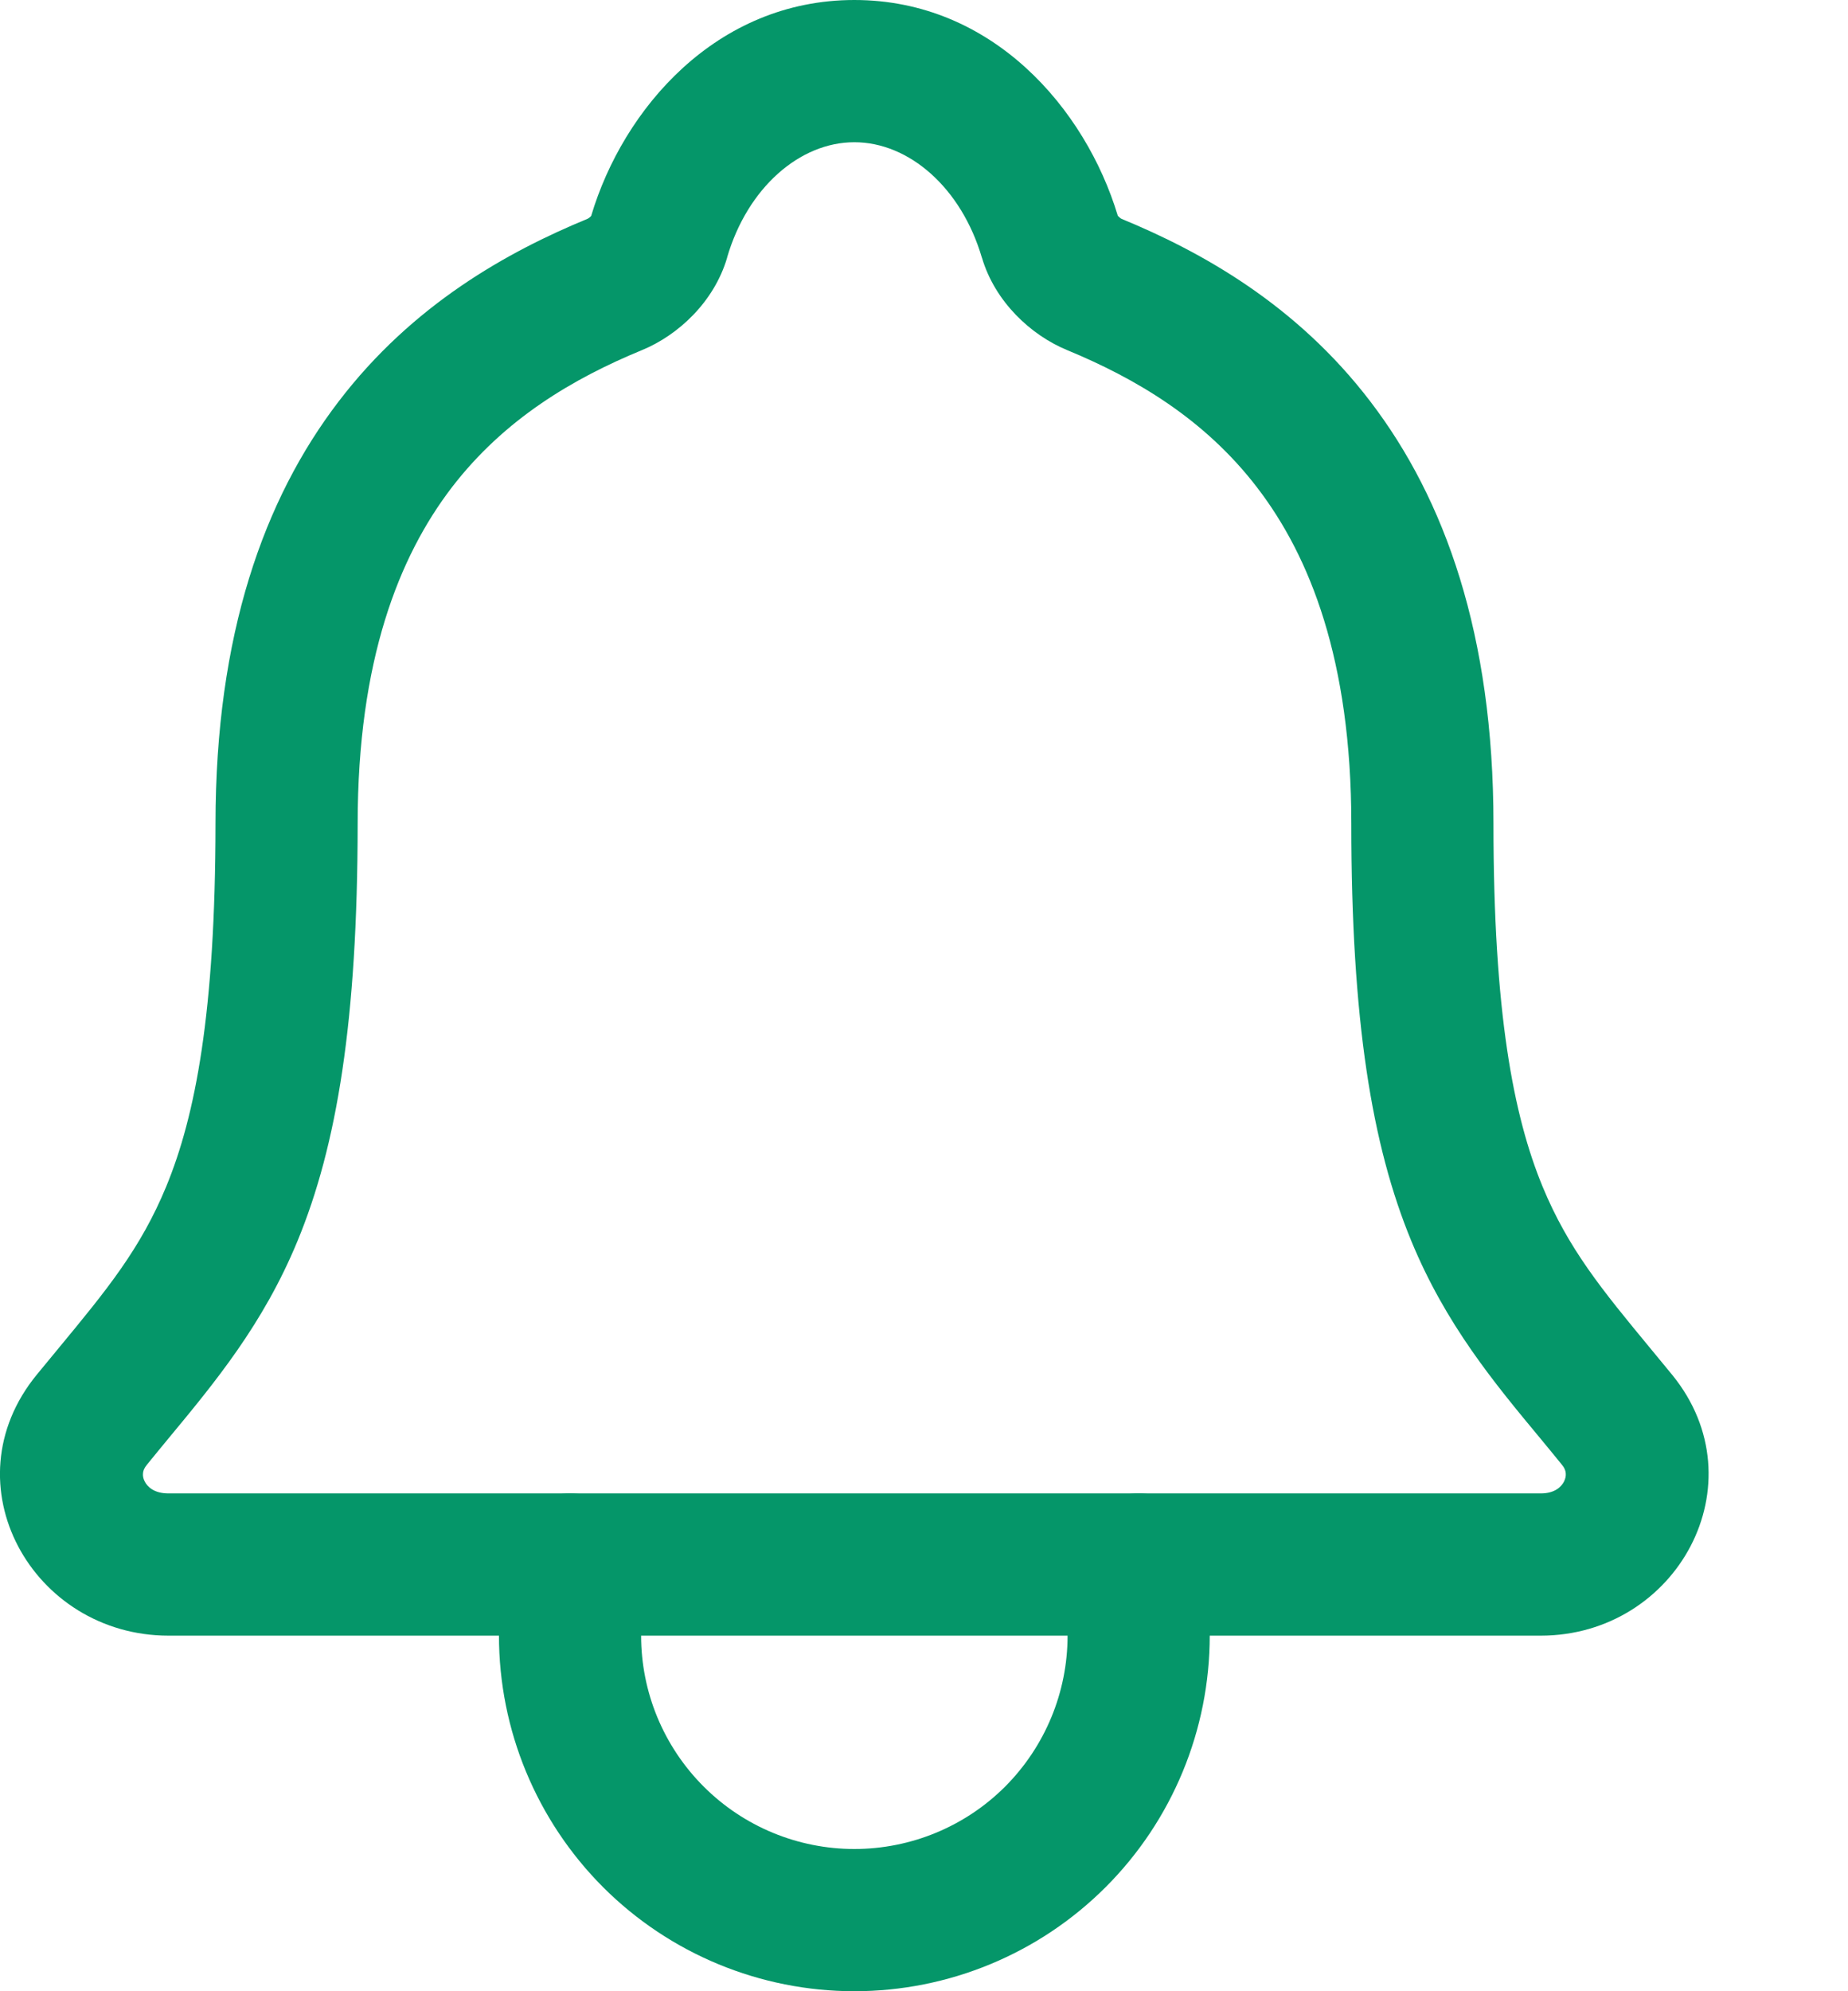 <svg width="13" height="14" viewBox="0 0 13 14" fill="none" xmlns="http://www.w3.org/2000/svg">
<path fill-rule="evenodd" clip-rule="evenodd" d="M4.159 1.517C4.383 0.766 5.039 0 6.01 0C6.982 0 7.637 0.766 7.863 1.516C7.864 1.517 7.865 1.519 7.867 1.521C7.872 1.526 7.877 1.53 7.882 1.534C7.886 1.536 7.888 1.538 7.888 1.538C8.454 1.771 9.12 2.142 9.64 2.823C10.165 3.51 10.506 4.463 10.506 5.792C10.506 7.118 10.646 7.845 10.852 8.344C11.033 8.781 11.27 9.069 11.608 9.478C11.657 9.538 11.709 9.6 11.763 9.666L11.763 9.666C12.385 10.429 11.797 11.5 10.838 11.5H1.186C0.228 11.5 -0.37 10.434 0.258 9.666C0.312 9.6 0.364 9.538 0.413 9.478C0.751 9.069 0.988 8.781 1.169 8.343C1.375 7.844 1.515 7.118 1.516 5.792M4.159 1.517C4.159 1.518 4.157 1.52 4.156 1.521C4.152 1.525 4.147 1.53 4.142 1.533C4.137 1.536 4.134 1.538 4.134 1.538L4.134 1.538C3.568 1.771 2.902 2.142 2.382 2.823C1.857 3.509 1.516 4.462 1.516 5.792M6.01 1C5.625 1 5.258 1.321 5.115 1.81L5.115 1.812C5.023 2.124 4.769 2.358 4.515 2.462C4.515 2.462 4.515 2.462 4.515 2.462C4.037 2.659 3.549 2.943 3.176 3.43C2.808 3.912 2.516 4.64 2.516 5.792V5.792C2.515 7.175 2.371 8.052 2.093 8.725C1.851 9.311 1.513 9.718 1.178 10.122C1.13 10.181 1.081 10.239 1.033 10.299L1.033 10.299C1.013 10.323 1.007 10.343 1.006 10.358C1.004 10.375 1.007 10.395 1.018 10.416C1.037 10.453 1.083 10.5 1.186 10.5H10.838C10.937 10.5 10.983 10.454 11.002 10.417C11.022 10.377 11.02 10.337 10.988 10.299C10.94 10.239 10.891 10.181 10.843 10.122C10.507 9.718 10.17 9.311 9.928 8.725C9.65 8.052 9.506 7.174 9.506 5.792C9.506 4.642 9.215 3.913 8.846 3.431C8.473 2.943 7.984 2.659 7.508 2.462C7.25 2.356 6.999 2.12 6.908 1.813L6.907 1.811C6.763 1.321 6.395 1 6.01 1Z" fill="#059669"/>
<path fill-rule="evenodd" clip-rule="evenodd" d="M4.01 10.5C4.286 10.5 4.51 10.724 4.51 11V11.5C4.51 11.898 4.668 12.279 4.95 12.561C5.231 12.842 5.612 13 6.01 13C6.408 13 6.79 12.842 7.071 12.561C7.352 12.279 7.51 11.898 7.51 11.5V11C7.51 10.724 7.734 10.5 8.01 10.5C8.286 10.5 8.51 10.724 8.51 11V11.5C8.51 12.163 8.247 12.799 7.778 13.268C7.309 13.737 6.673 14 6.01 14C5.347 14 4.711 13.737 4.242 13.268C3.774 12.799 3.51 12.163 3.51 11.5V11C3.51 10.724 3.734 10.5 4.01 10.5Z" fill="#059669"/>
</svg>
